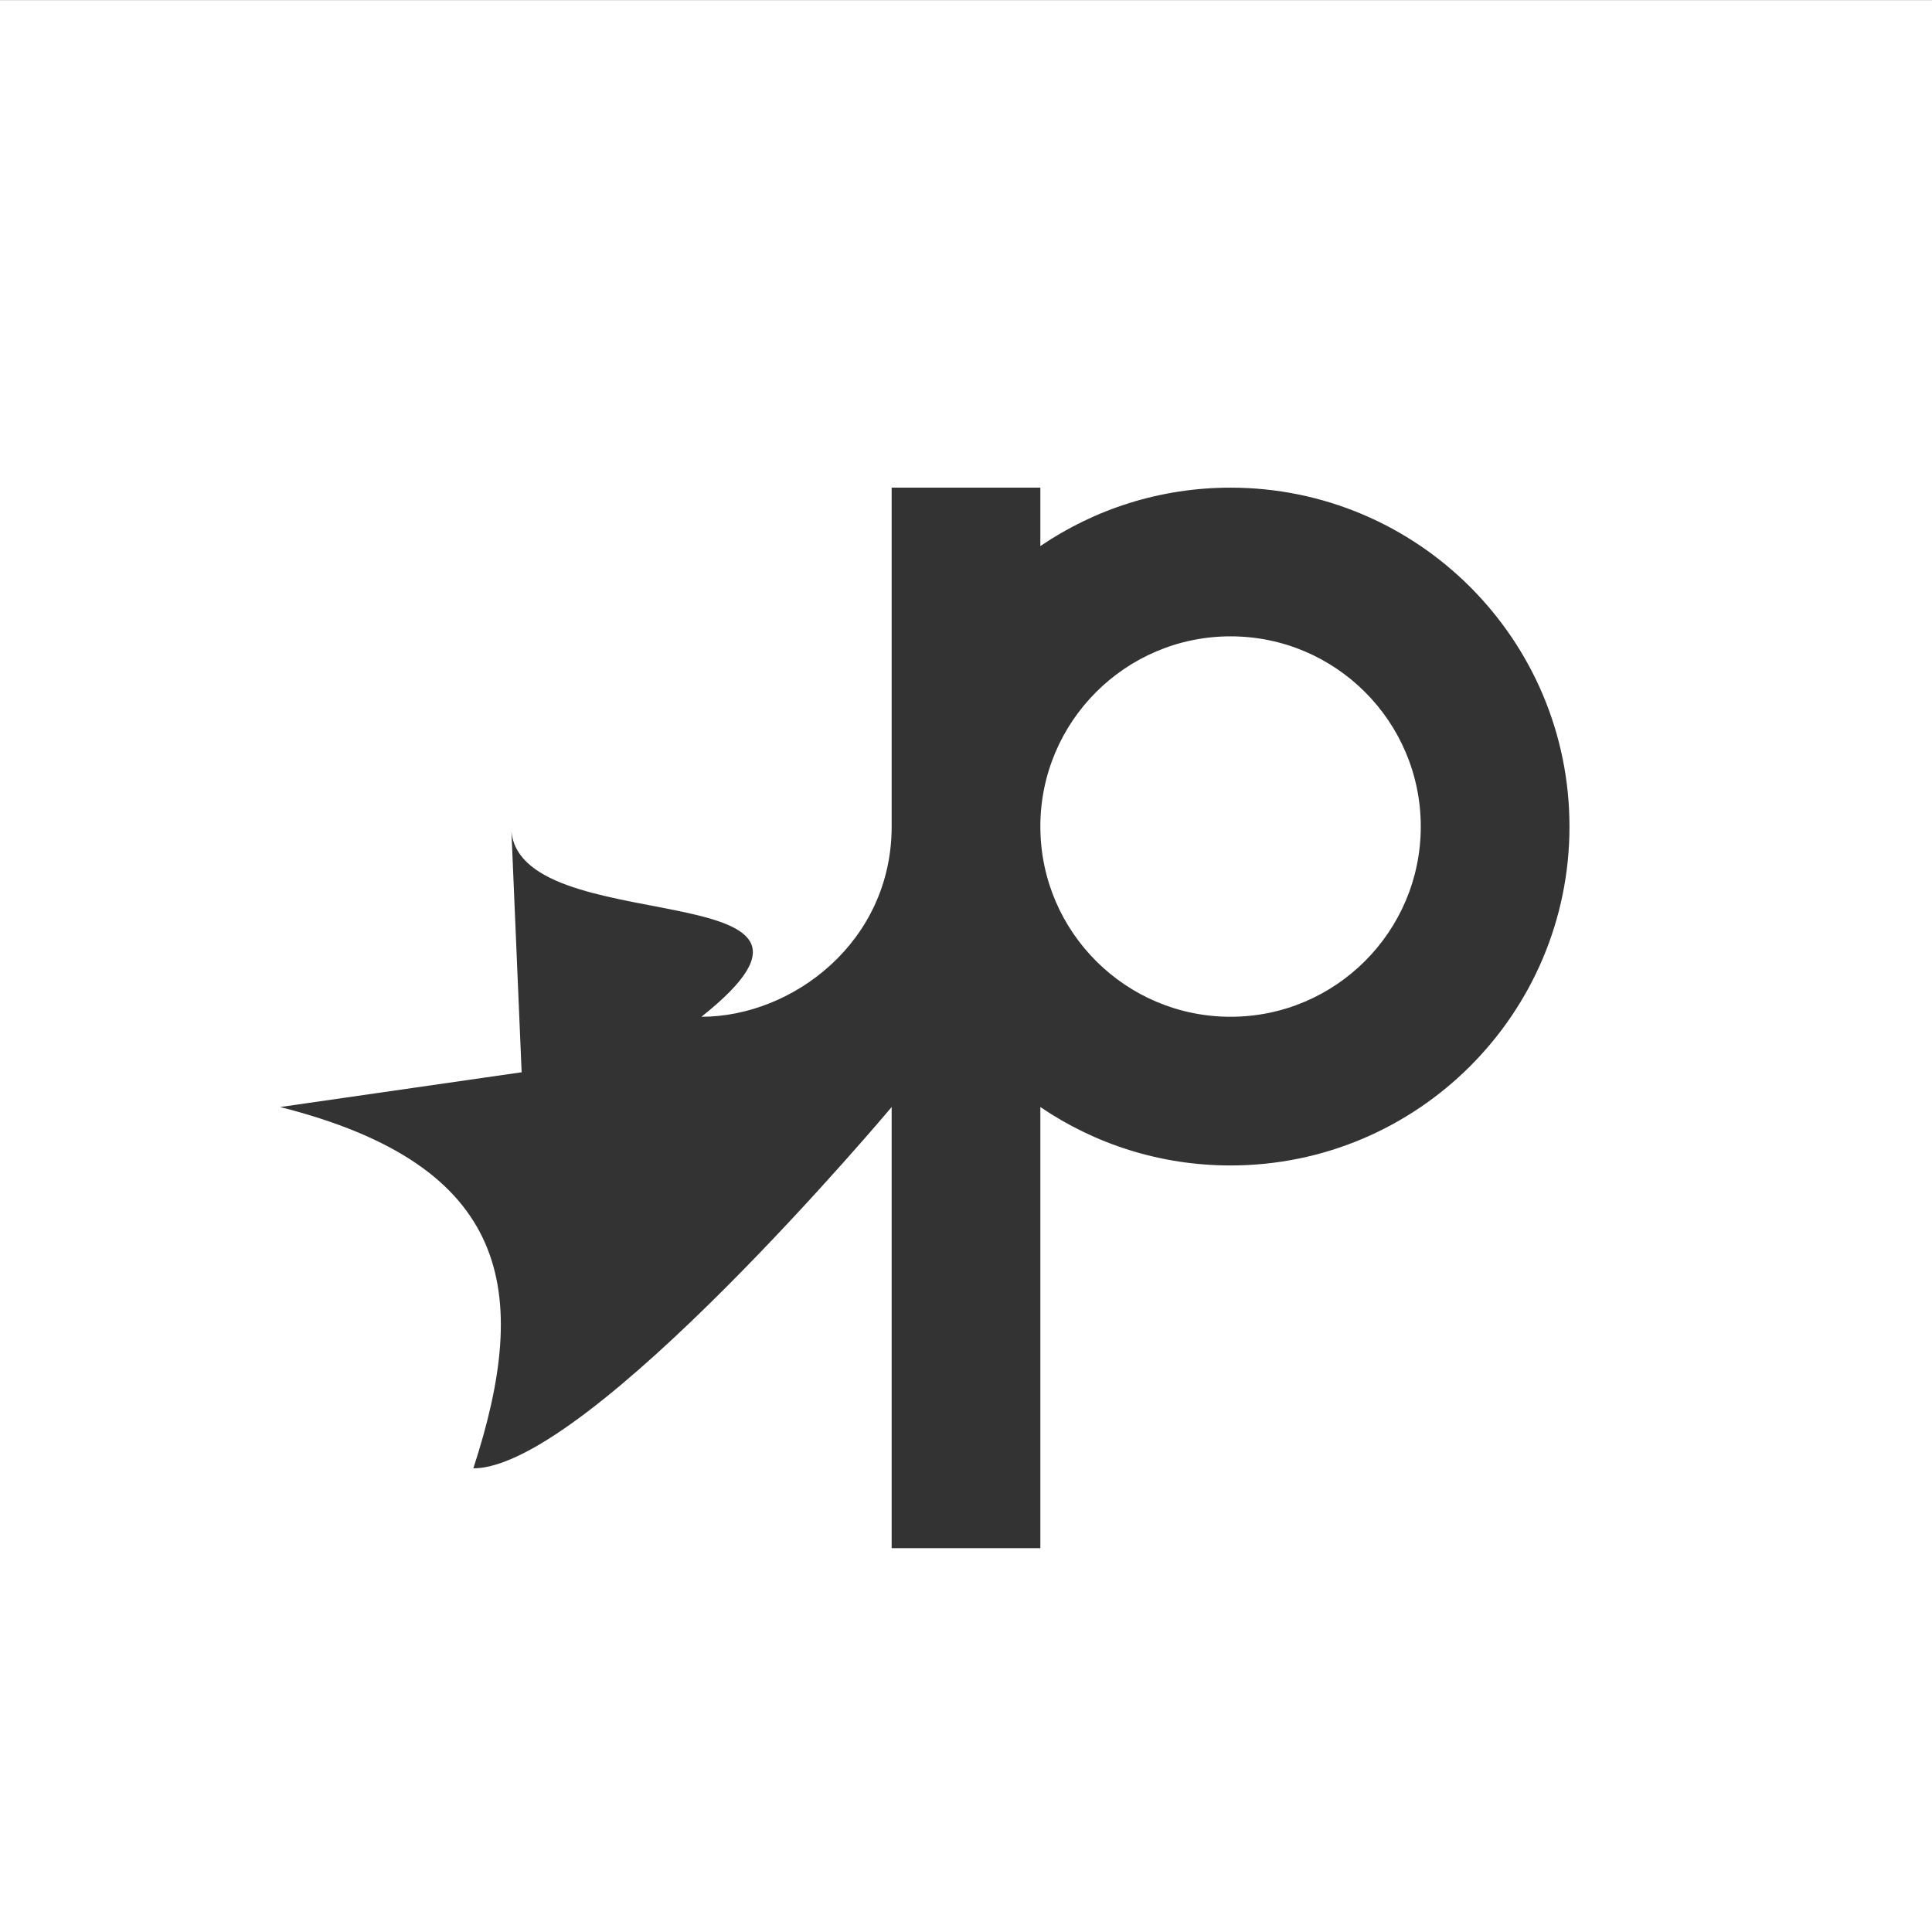 <svg width="100" height="100" viewBox="0 0 100 100" fill="none" xmlns="http://www.w3.org/2000/svg">
<rect x="0" y="0" width="100" height="100" fill="#333333" stroke="none"/>
<path fill-rule="evenodd" clip-rule="evenodd" d="M-6.38962e-05 100.004H100V0.005H-6.38962e-05V100.004ZM53.848 28.265C56.656 26.357 60.045 25.241 63.694 25.241C73.375 25.241 81.236 33.101 81.236 42.783C81.236 52.464 73.375 60.324 63.694 60.324C60.045 60.324 56.656 59.209 53.848 57.3V80.132H46.152V57.3C46.152 57.3 30.457 76 24.5 76C27.5 66.824 26.461 60.324 14.5 57.3L27 55.5L26.461 42.783C26.461 48.857 45.904 45 36.306 52.628C41.021 52.628 46.152 48.754 46.152 42.783V25.241H53.848V28.265ZM53.849 42.847L53.848 42.783C53.848 37.349 58.26 32.937 63.694 32.937C69.127 32.937 73.539 37.349 73.539 42.783C73.539 48.216 69.127 52.628 63.694 52.628C58.281 52.628 53.883 48.251 53.849 42.847Z" fill="white"/>
</svg>
